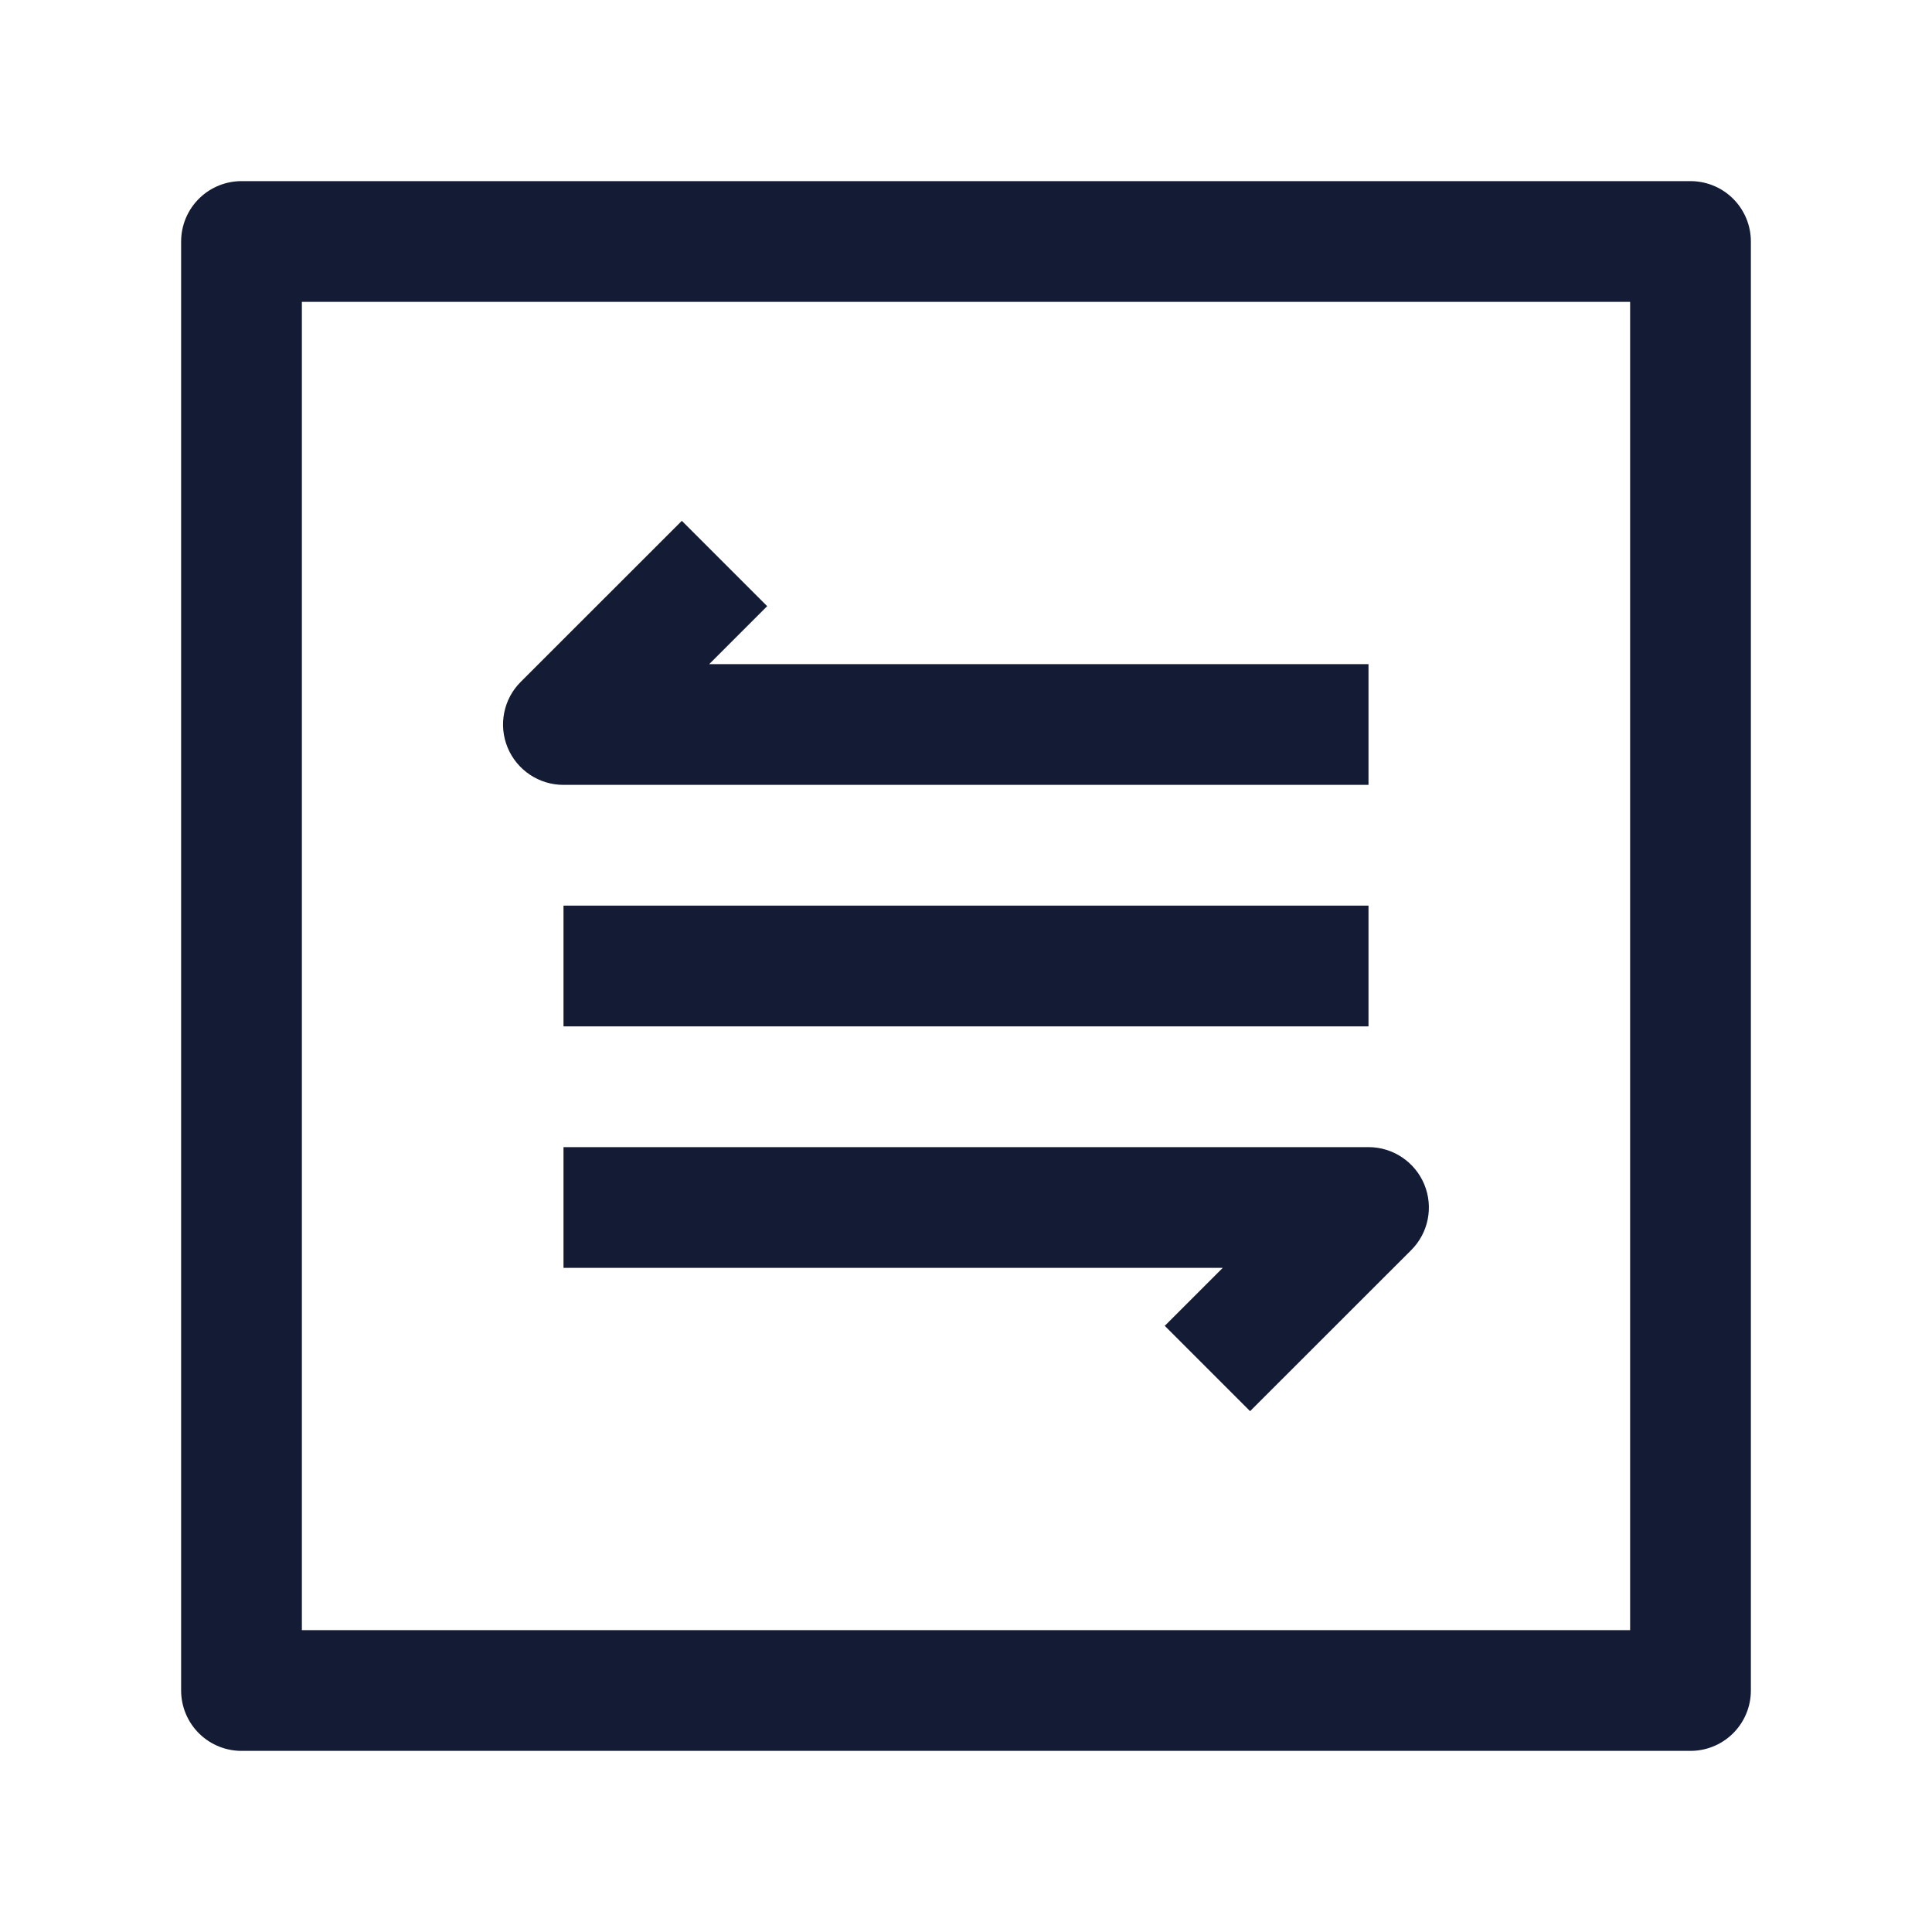 <svg width="24" height="24" viewBox="0 0 24 24" fill="none" xmlns="http://www.w3.org/2000/svg">
<path d="M3 21H21V3L3 3V21Z" stroke="#141B34" stroke-width="1.5" stroke-linejoin="round"/>
<path d="M6.999 9L6.469 8.47C6.254 8.684 6.19 9.007 6.306 9.287C6.422 9.567 6.696 9.75 6.999 9.75L6.999 9ZM17 15L17.53 15.53C17.745 15.316 17.809 14.993 17.693 14.713C17.577 14.433 17.303 14.25 17 14.25L17 15ZM7 12.75H17V11.25H7V12.75ZM6.999 9.75L17 9.75L17 8.25L6.999 8.25L6.999 9.75ZM8.47 6.47L6.469 8.47L7.529 9.531L9.53 7.53L8.47 6.47ZM17 14.25L7 14.25L7 15.75L17 15.75L17 14.25ZM15.529 17.53L17.53 15.53L16.47 14.47L14.469 16.47L15.529 17.53Z" fill="#141B34"/>
</svg>
